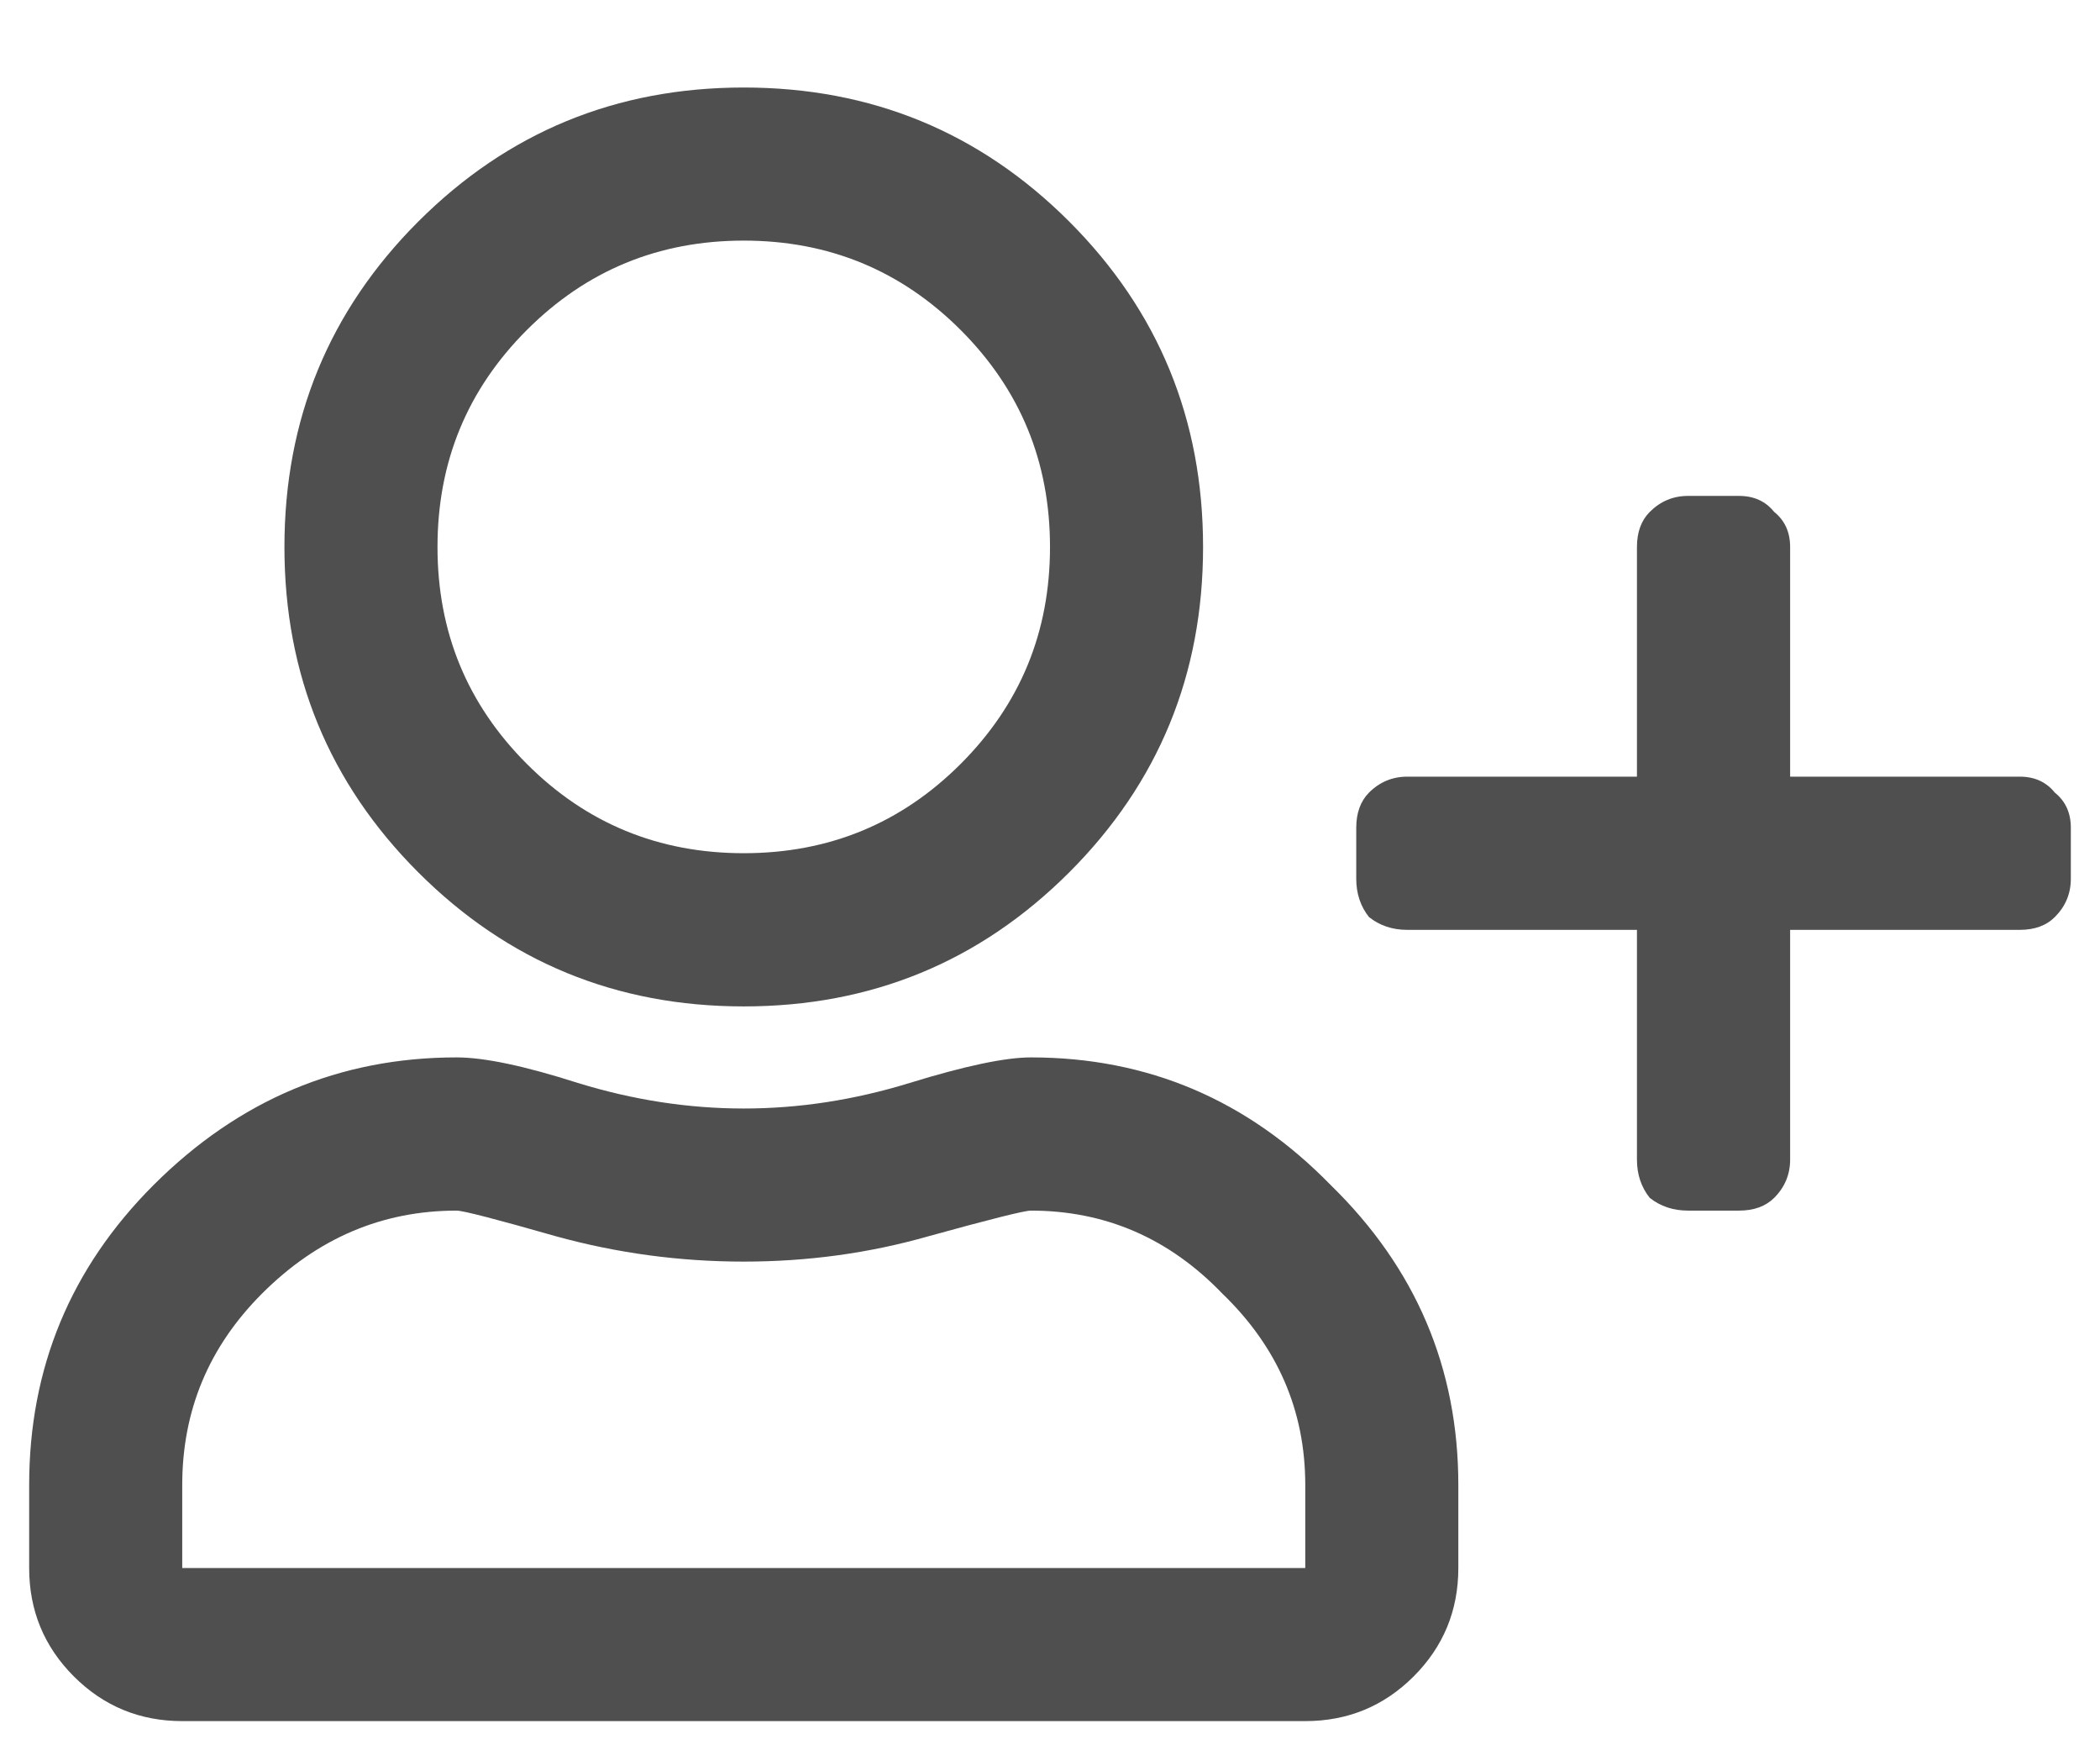 <svg width="18" height="15" viewBox="0 0 18 15" fill="none" xmlns="http://www.w3.org/2000/svg">
  <path
    d="M9.164 7.477C8.398 8.242 7.469 8.625 6.375 8.625C5.281 8.625 4.352 8.242 3.586 7.477C2.82 6.711 2.438 5.781 2.438 4.688C2.438 3.594 2.82 2.664 3.586 1.898C4.352 1.133 5.281 0.75 6.375 0.75C7.469 0.75 8.398 1.133 9.164 1.898C9.93 2.664 10.312 3.594 10.312 4.688C10.312 5.781 9.93 6.711 9.164 7.477ZM8.234 2.828C7.724 2.318 7.104 2.062 6.375 2.062C5.646 2.062 5.026 2.318 4.516 2.828C4.005 3.339 3.75 3.958 3.75 4.688C3.75 5.417 4.005 6.036 4.516 6.547C5.026 7.057 5.646 7.312 6.375 7.312C7.104 7.312 7.724 7.057 8.234 6.547C8.745 6.036 9 5.417 9 4.688C9 3.958 8.745 3.339 8.234 2.828ZM8.836 9.062C9.839 9.062 10.695 9.427 11.406 10.156C12.135 10.867 12.5 11.724 12.5 12.727V13.438C12.5 13.802 12.372 14.112 12.117 14.367C11.862 14.622 11.552 14.75 11.188 14.75H1.562C1.198 14.75 0.888 14.622 0.633 14.367C0.378 14.112 0.25 13.802 0.25 13.438V12.727C0.25 11.724 0.605 10.867 1.316 10.156C2.046 9.427 2.911 9.062 3.914 9.062C4.151 9.062 4.497 9.135 4.953 9.281C5.427 9.427 5.901 9.5 6.375 9.5C6.849 9.5 7.323 9.427 7.797 9.281C8.271 9.135 8.617 9.062 8.836 9.062ZM11.188 13.438V12.727C11.188 12.088 10.95 11.542 10.477 11.086C10.021 10.612 9.474 10.375 8.836 10.375C8.781 10.375 8.49 10.448 7.961 10.594C7.451 10.74 6.922 10.812 6.375 10.812C5.828 10.812 5.29 10.74 4.762 10.594C4.251 10.448 3.969 10.375 3.914 10.375C3.276 10.375 2.72 10.612 2.246 11.086C1.79 11.542 1.562 12.088 1.562 12.727V13.438H11.188ZM17.312 6.656C17.44 6.656 17.54 6.702 17.613 6.793C17.704 6.866 17.75 6.966 17.75 7.094V7.531C17.75 7.659 17.704 7.768 17.613 7.859C17.54 7.932 17.44 7.969 17.312 7.969H15.344V9.938C15.344 10.065 15.298 10.175 15.207 10.266C15.134 10.338 15.034 10.375 14.906 10.375H14.469C14.341 10.375 14.232 10.338 14.141 10.266C14.068 10.175 14.031 10.065 14.031 9.938V7.969H12.062C11.935 7.969 11.825 7.932 11.734 7.859C11.662 7.768 11.625 7.659 11.625 7.531V7.094C11.625 6.966 11.662 6.866 11.734 6.793C11.825 6.702 11.935 6.656 12.062 6.656H14.031V4.688C14.031 4.56 14.068 4.46 14.141 4.387C14.232 4.296 14.341 4.25 14.469 4.25H14.906C15.034 4.25 15.134 4.296 15.207 4.387C15.298 4.46 15.344 4.56 15.344 4.688V6.656H17.312Z"
    fill="#4F4F4F" />
</svg>
